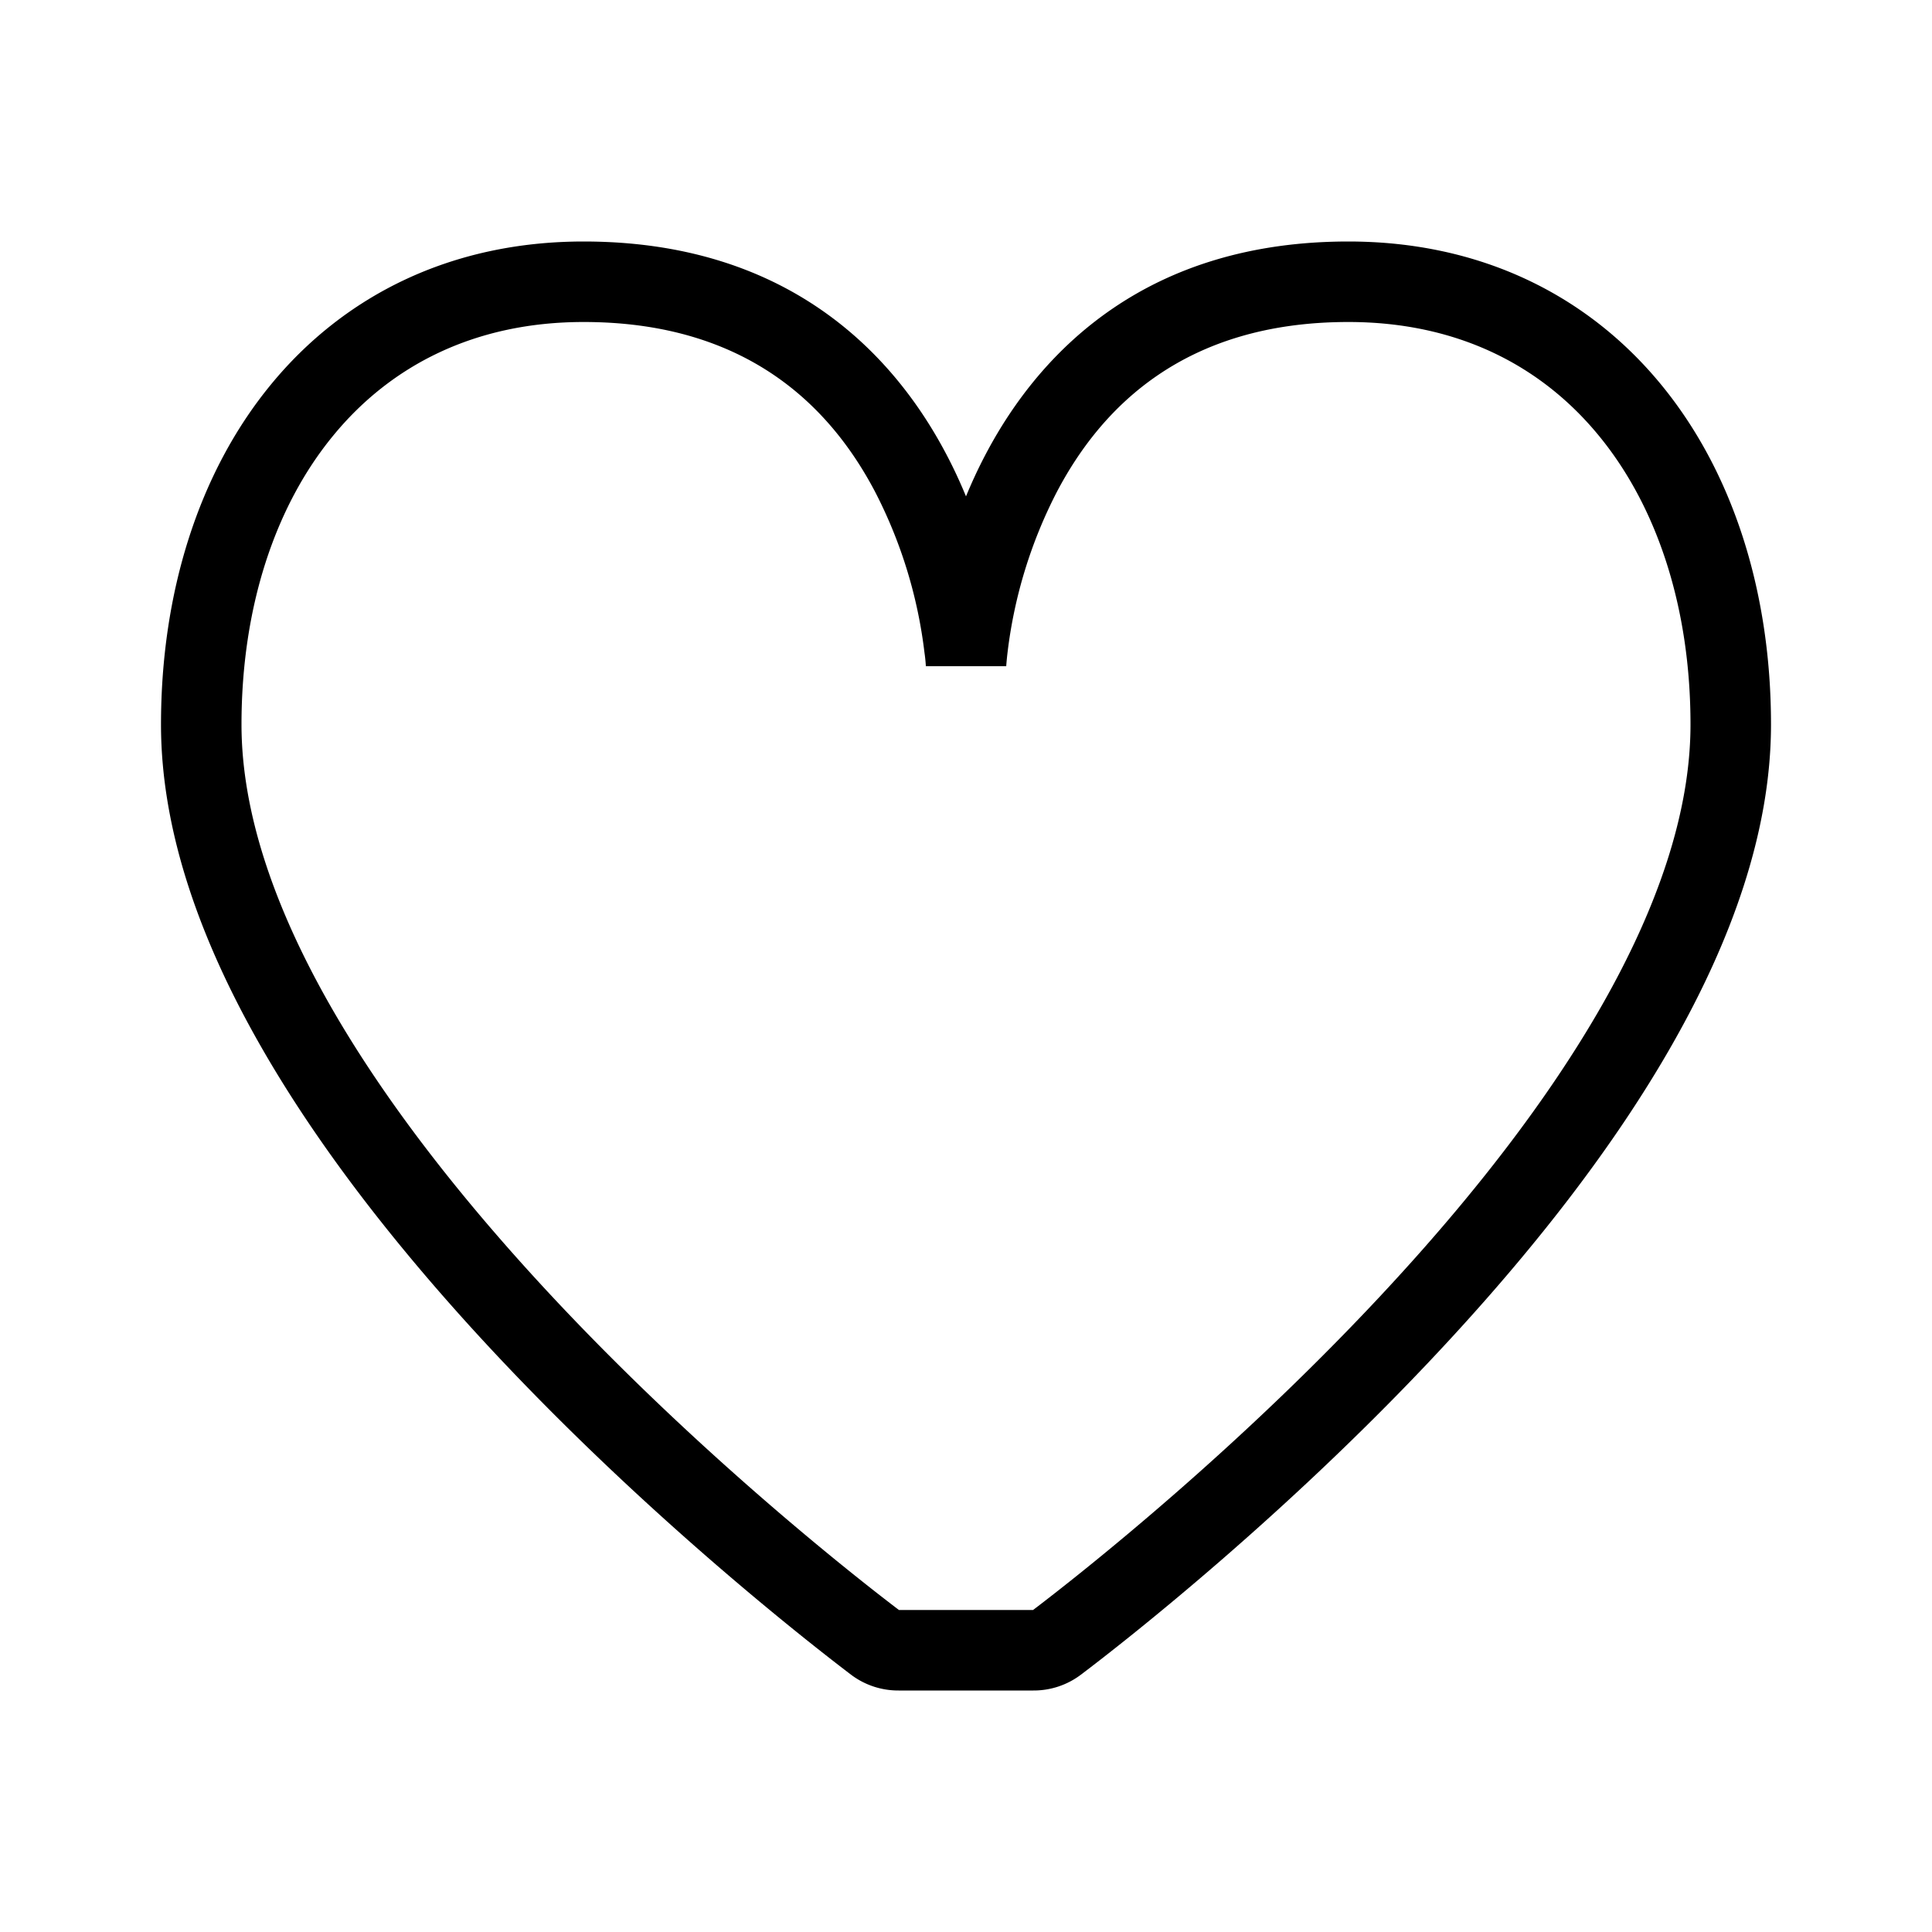 <svg xmlns="http://www.w3.org/2000/svg" width="24" height="24" viewBox="0 0 24 24"><path d="M3.363 4.78C4.272 3.672 5.603 3 7.25 3c2.475 0 3.814 1.328 4.505 2.642.093.176.174.352.245.524.071-.172.152-.348.245-.524C12.937 4.328 14.275 3 16.75 3c1.648 0 2.978.672 3.887 1.78C21.537 5.877 22 7.372 22 9c0 1.338-.5 2.697-1.225 3.971-.727 1.279-1.701 2.508-2.697 3.595-1.99 2.174-4.11 3.829-4.65 4.237a.971.971 0 0 1-.592.197h-1.672a.971.971 0 0 1-.593-.197c-.538-.409-2.659-2.063-4.65-4.237-.995-1.087-1.969-2.316-2.696-3.595C2.5 11.697 2 10.338 2 9c0-1.628.463-3.123 1.363-4.22zm8.138 3.496V8.27a1.85 1.85 0 0 0-.017-.164 5.863 5.863 0 0 0-.614-1.998C10.312 5.047 9.275 4 7.25 4c-1.352 0-2.397.54-3.113 1.414C3.412 6.297 3 7.553 3 9c0 1.097.414 2.281 1.094 3.477.678 1.191 1.6 2.359 2.565 3.413 1.921 2.099 3.975 3.705 4.508 4.11h1.666c.533-.405 2.587-2.011 4.508-4.11.966-1.054 1.887-2.222 2.565-3.413C20.586 11.28 21 10.097 21 9c0-1.447-.412-2.703-1.137-3.586C19.147 4.54 18.103 4 16.75 4c-2.025 0-3.061 1.046-3.62 2.108a5.863 5.863 0 0 0-.614 1.998 3.818 3.818 0 0 0-.016.164v.006H11.5z"/></svg>
